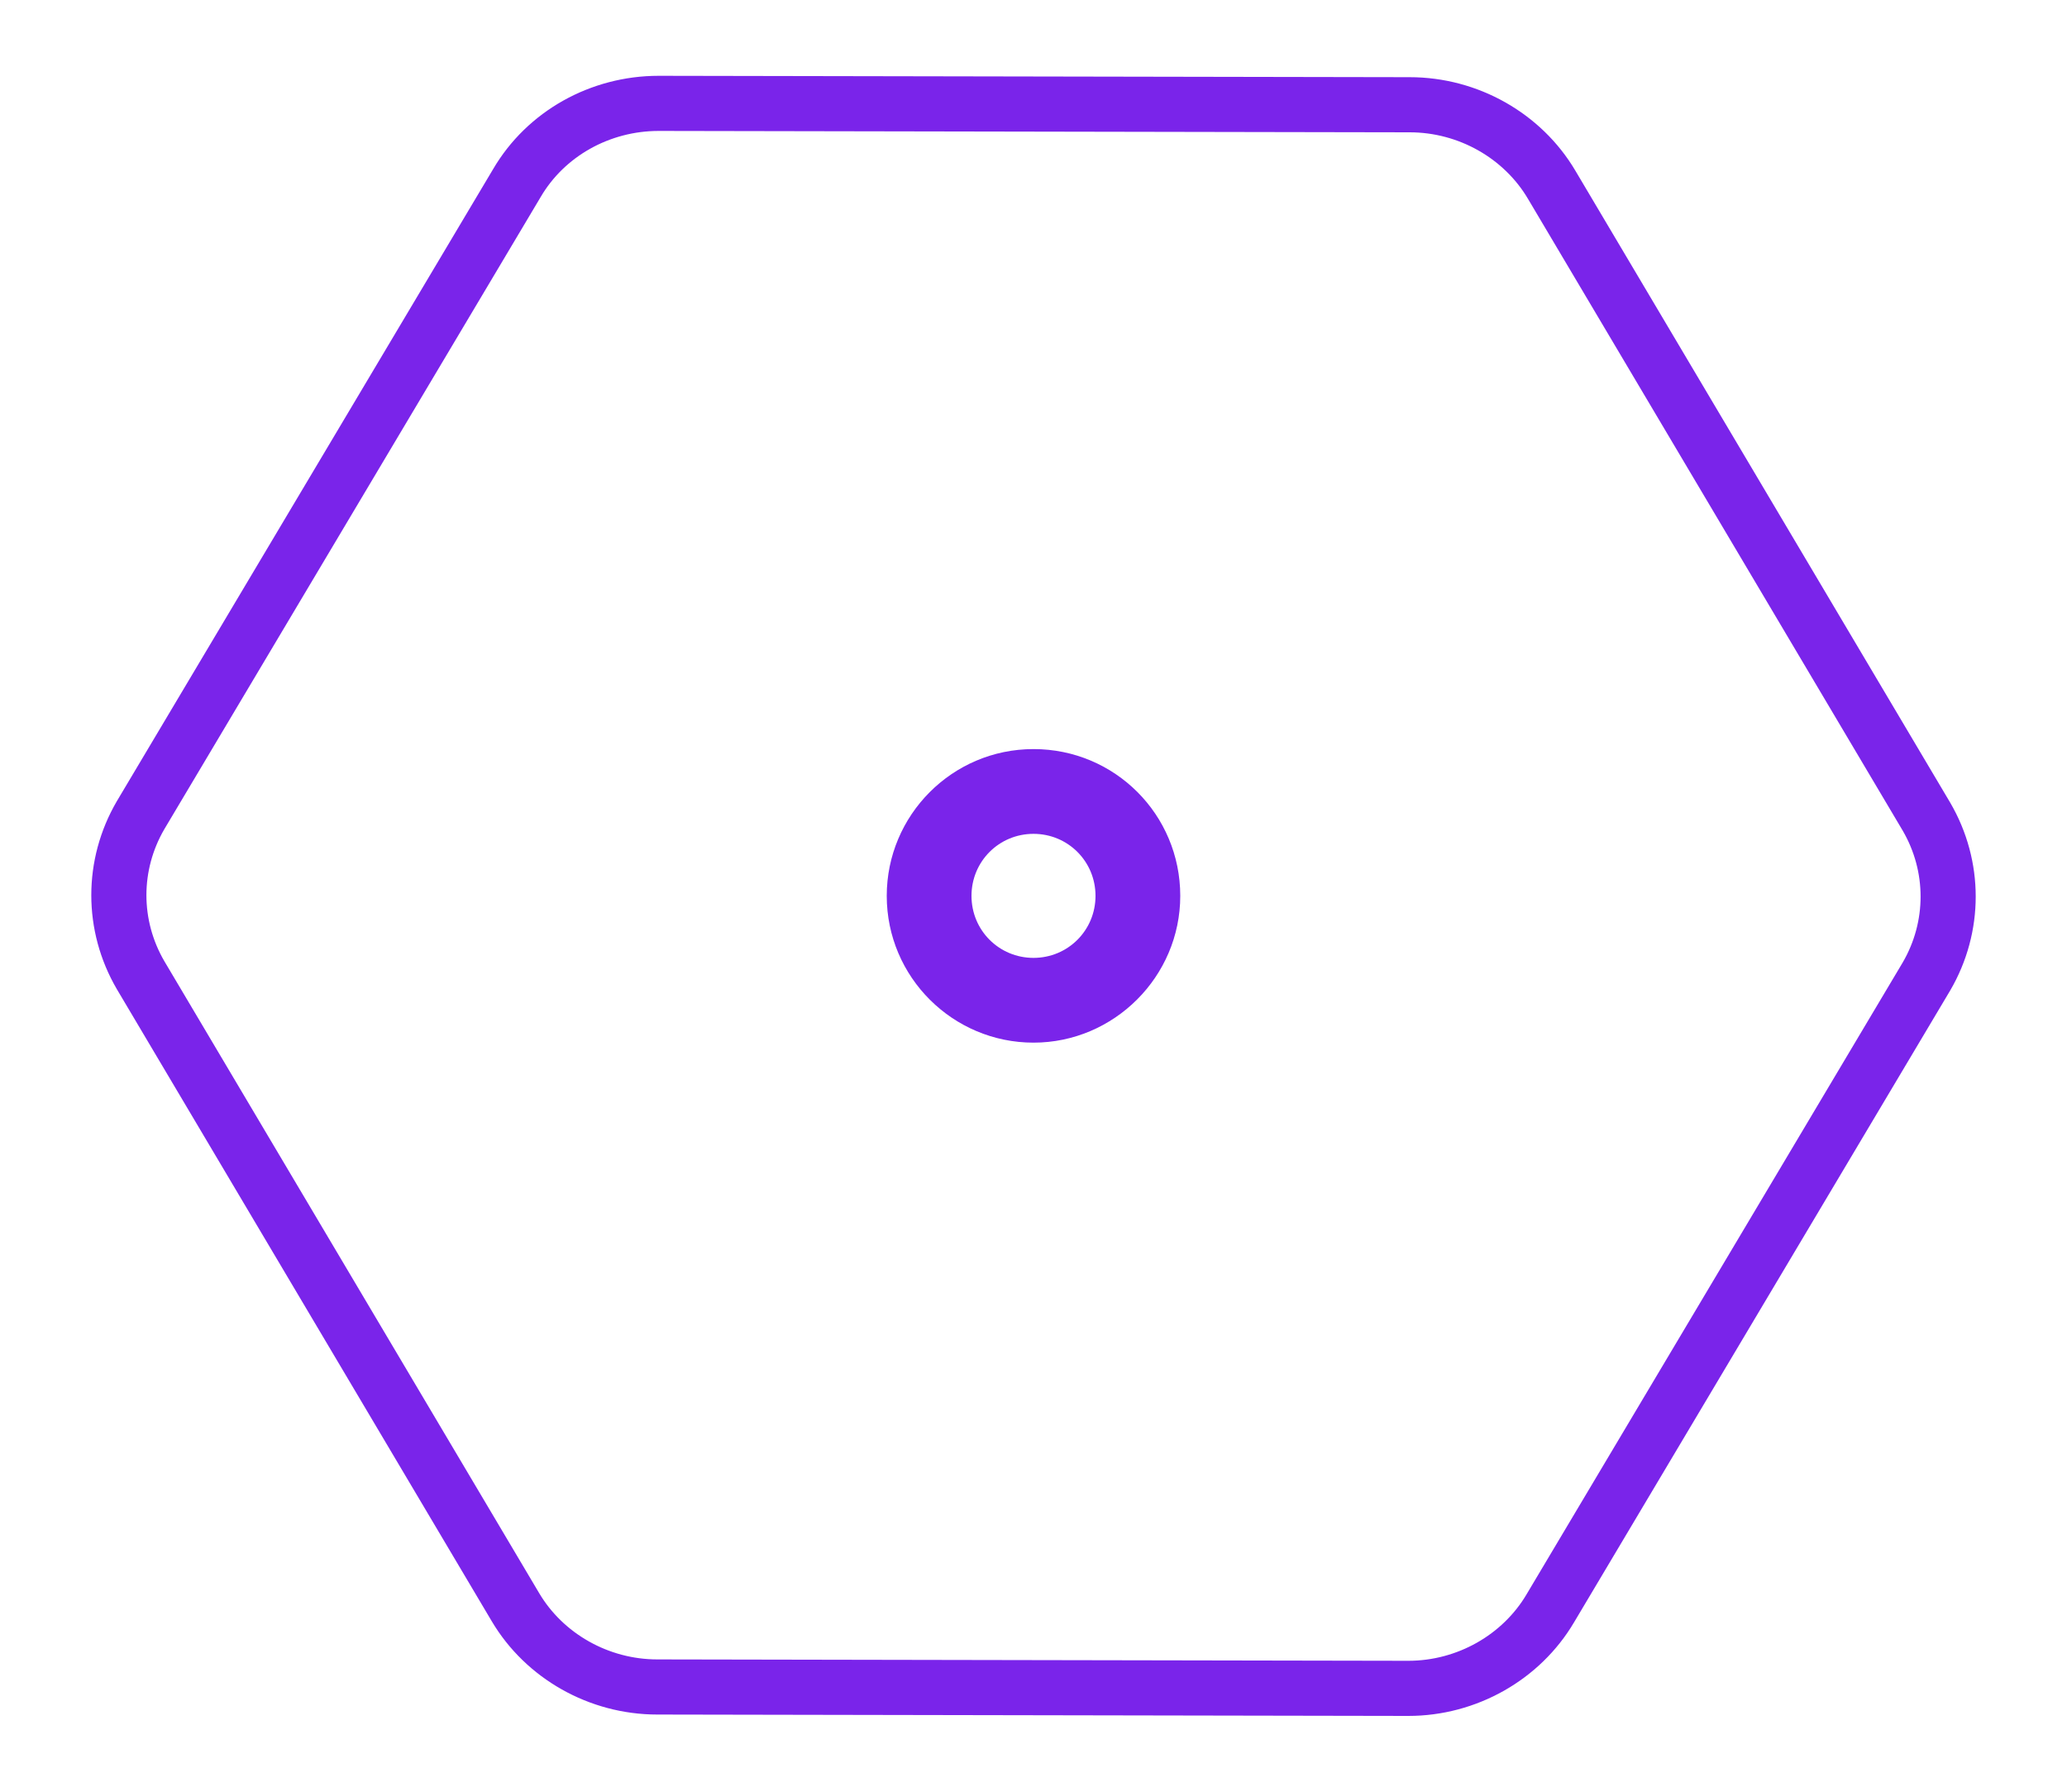 <?xml version="1.0" encoding="utf-8"?>
<!-- Generator: Adobe Illustrator 19.0.0, SVG Export Plug-In . SVG Version: 6.00 Build 0)  -->
<svg version="1.0" id="border_-_copie_2" xmlns="http://www.w3.org/2000/svg" xmlns:xlink="http://www.w3.org/1999/xlink" x="0px" y="0px" width="300px" height="260px"
	  viewBox="0 0 300 260" style="enable-background:new 0 0 300 260;" xml:space="preserve">
<style type="text/css">
	.st0{fill:none;stroke:#7A24EA;stroke-width:8;stroke-miterlimit:10;}
	.st1{fill:#7A24EA;}
</style>
<g id="圖層_23_4_">
	<g id="XMLID_143_">
		<path id="XMLID_147_" class="st0" d="M204.4,245l-109-0.2c-8.5,0-16.4-4.5-20.6-11.6l-54.4-91.7c-4.2-7.2-4.2-16,0-23.2l54.6-91.7
			C79.2,19.4,87.1,15,95.6,15l109,0.2c8.5,0,16.4,4.5,20.6,11.6l54.4,91.7c4.2,7.2,4.2,16,0,23.2l-54.6,91.7
			C220.8,240.5,212.9,245,204.4,245z"/>
	</g>
</g>
<g id="Calque_4">
	<path id="XMLID_11_" class="st1" d="M150,108.7c-11.8,0-21.3,9.6-21.3,21.3c0,11.8,9.6,21.3,21.3,21.3s21.3-9.6,21.3-21.3
		C171.3,118.2,161.8,108.7,150,108.7z M150,139c-5,0-9-4-9-9c0-5,4-9,9-9s9,4,9,9C159,135,155,139,150,139z"/>
</g>
</svg>

